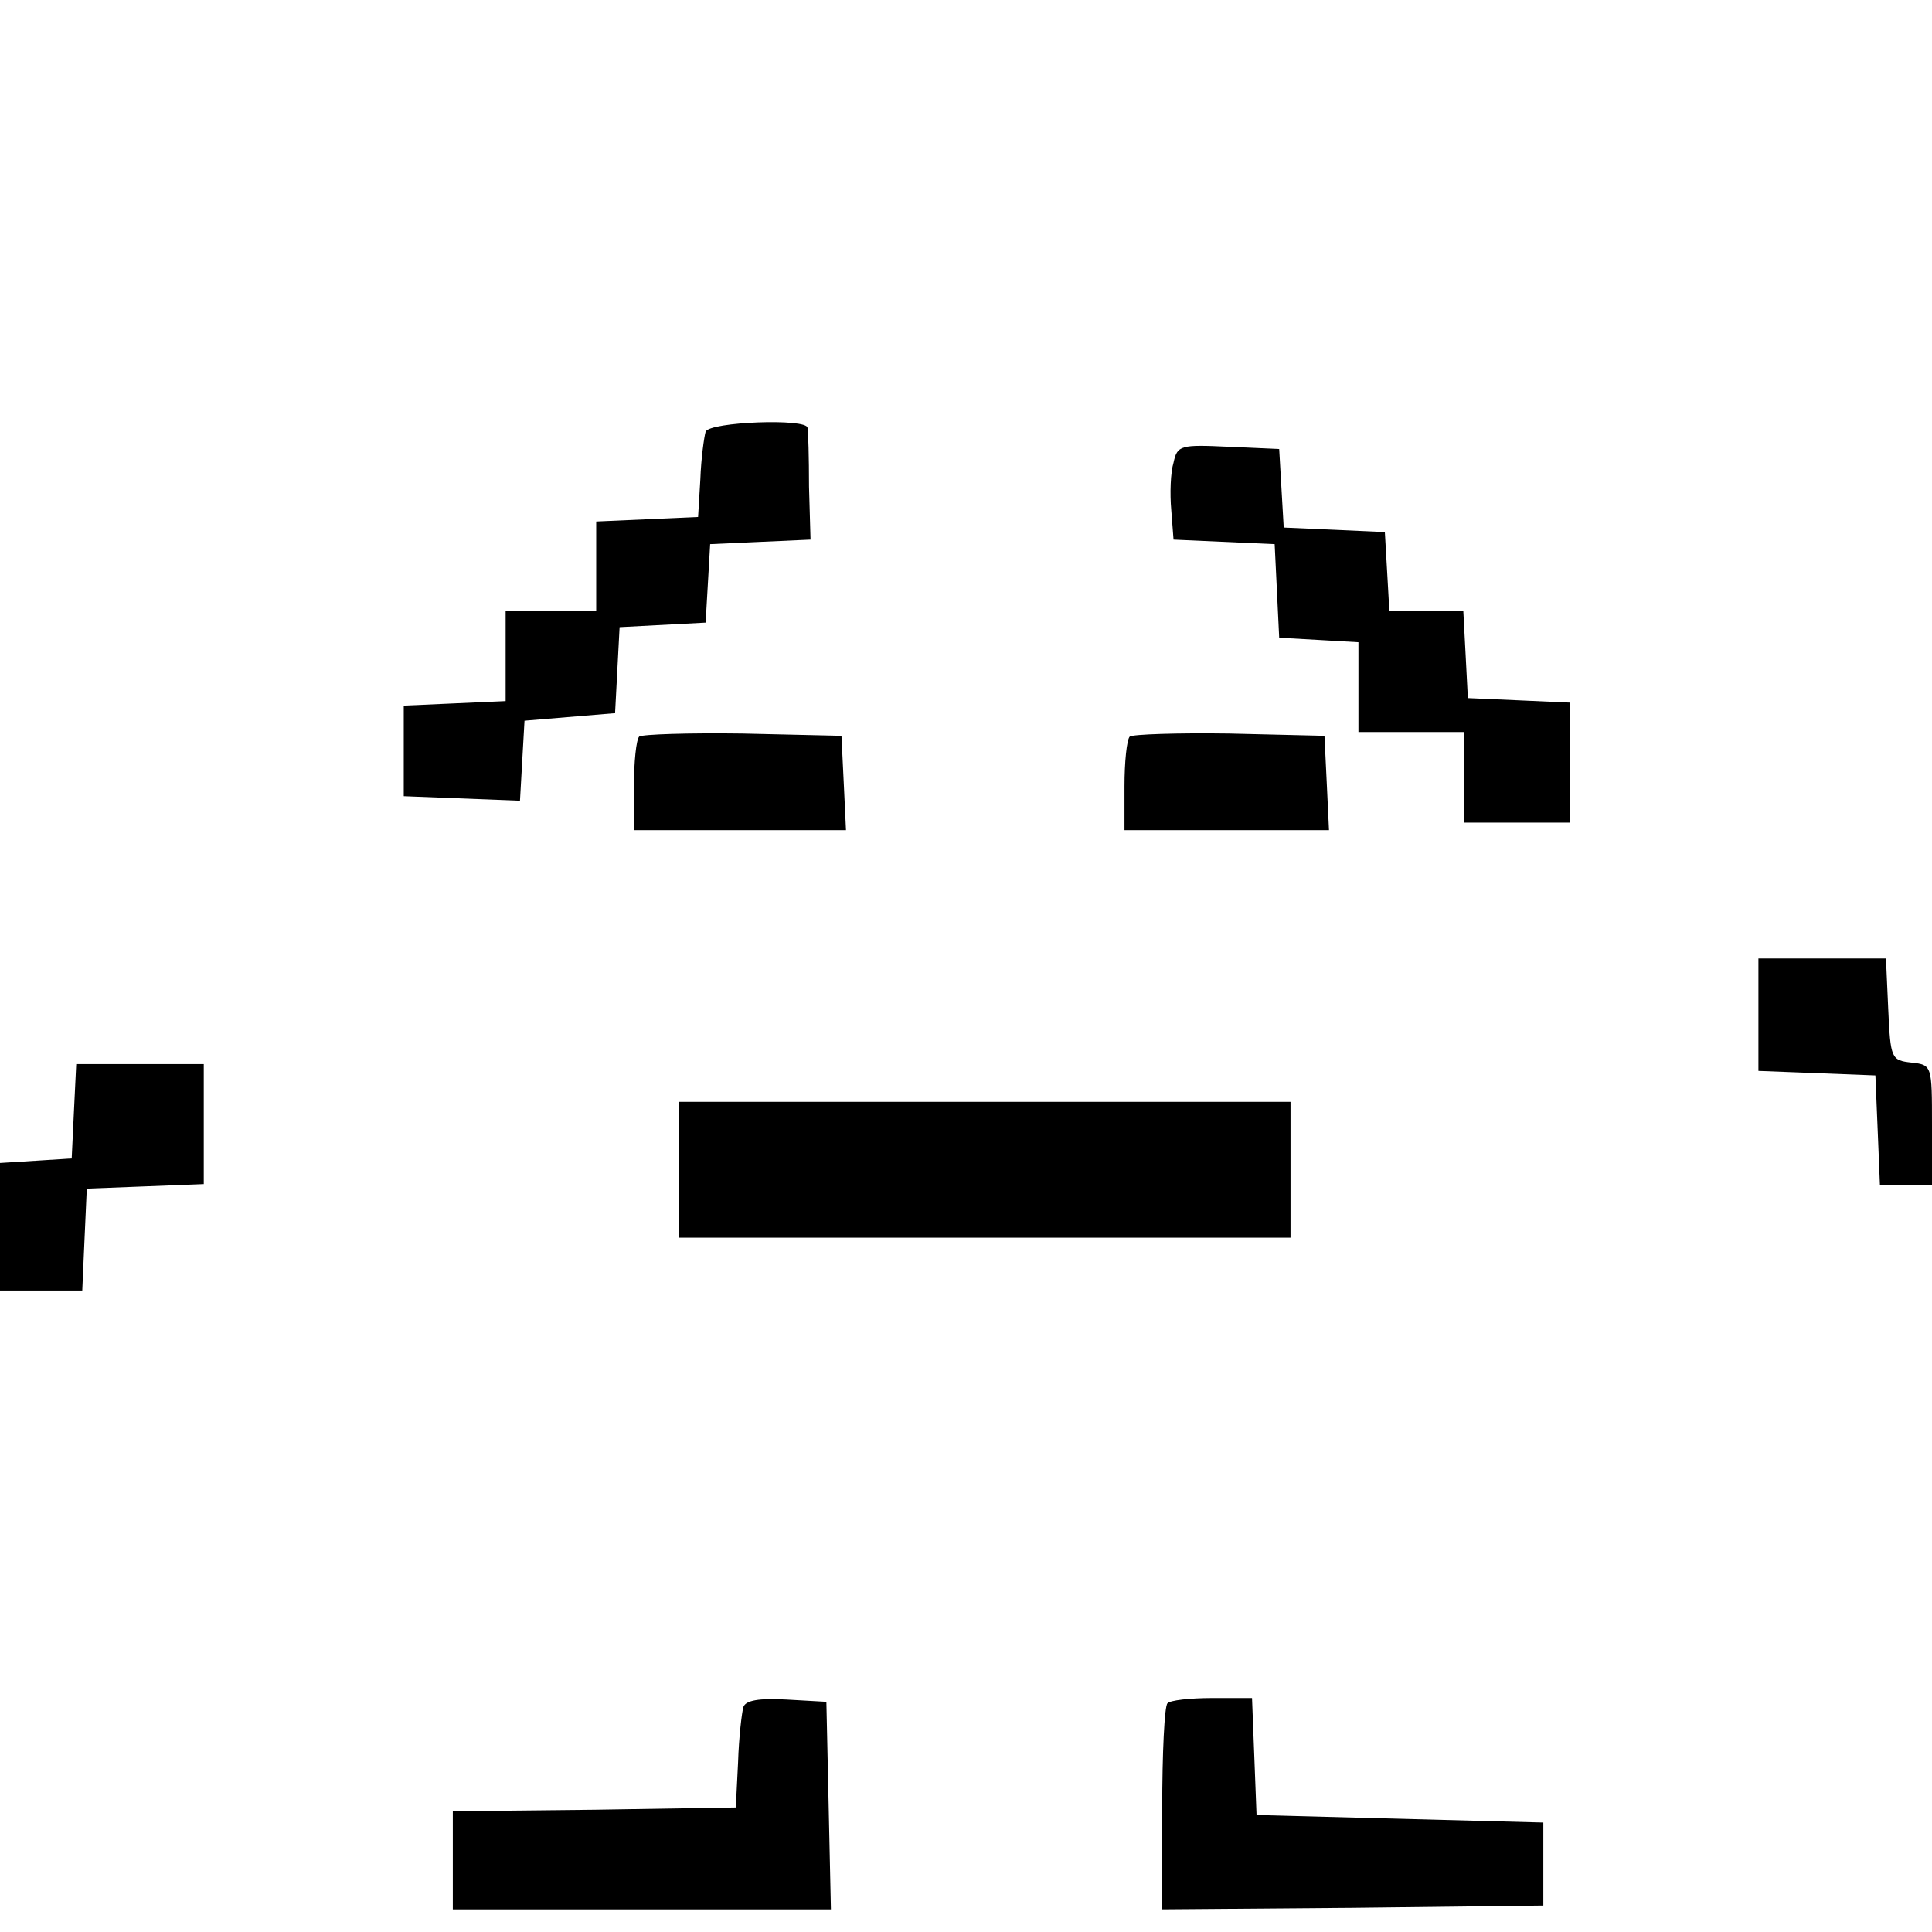 <?xml version="1.0" standalone="no"?>
<!DOCTYPE svg PUBLIC "-//W3C//DTD SVG 20010904//EN"
 "http://www.w3.org/TR/2001/REC-SVG-20010904/DTD/svg10.dtd">
<svg version="1.0" xmlns="http://www.w3.org/2000/svg"
 width="256pt" height="256pt" viewBox="0 0 256 256"
 preserveAspectRatio="xMidYMid meet">
<g transform="translate(0,256) scale(0.1,-0.1)"
fill="#000000" stroke="none">
<path d="M935 1988 c-2 -7 -6 -35 -7 -63 l-3 -50 -67 -3 -68 -3 0 -59 0 -60
-60 0 -60 0 0 -60 0 -59 -67 -3 -68 -3 0 -60 0 -60 77 -3 77 -3 3 53 3 53 60
5 60 5 3 57 3 57 57 3 57 3 3 52 3 52 66 3 67 3 -2 70 c0 39 -1 73 -2 78 0 13
-130 8 -135 -5z"/>
<path d="M1555 1947 c-4 -13 -5 -41 -3 -63 l3 -39 67 -3 67 -3 3 -62 3 -62 53
-3 52 -3 0 -60 0 -59 70 0 70 0 0 -60 0 -60 70 0 70 0 0 80 0 79 -67 3 -68 3
-3 58 -3 57 -49 0 -49 0 -3 53 -3 52 -67 3 -67 3 -3 52 -3 52 -67 3 c-64 3
-68 2 -73 -21z"/>
<path d="M847 1584 c-4 -4 -7 -34 -7 -66 l0 -58 140 0 141 0 -3 63 -3 62 -131
3 c-71 1 -133 -1 -137 -4z"/>
<path d="M1497 1584 c-4 -4 -7 -34 -7 -66 l0 -58 135 0 136 0 -3 63 -3 62
-126 3 c-69 1 -128 -1 -132 -4z"/>
<path d="M2330 1215 l0 -74 78 -3 77 -3 3 -72 3 -73 34 0 35 0 0 79 c0 79 0
80 -27 83 -27 3 -28 5 -31 71 l-3 67 -84 0 -85 0 0 -75z"/>
<path d="M98 1088 l-3 -63 -47 -3 -48 -3 0 -85 0 -84 55 0 54 0 3 68 3 67 78
3 77 3 0 79 0 80 -85 0 -84 0 -3 -62z"/>
<path d="M900 1010 l0 -90 405 0 405 0 0 90 0 90 -405 0 -405 0 0 -90z"/>
<path d="M985 298 c-2 -7 -6 -40 -7 -73 l-3 -60 -187 -3 -188 -2 0 -65 0 -65
250 0 251 0 -3 138 -3 137 -53 3 c-36 2 -54 -1 -57 -10z"/>
<path d="M1547 303 c-4 -3 -7 -66 -7 -140 l0 -133 253 2 252 3 0 55 0 55 -190
5 -190 5 -3 78 -3 77 -53 0 c-29 0 -56 -3 -59 -7z"/>
</g>
</svg>
